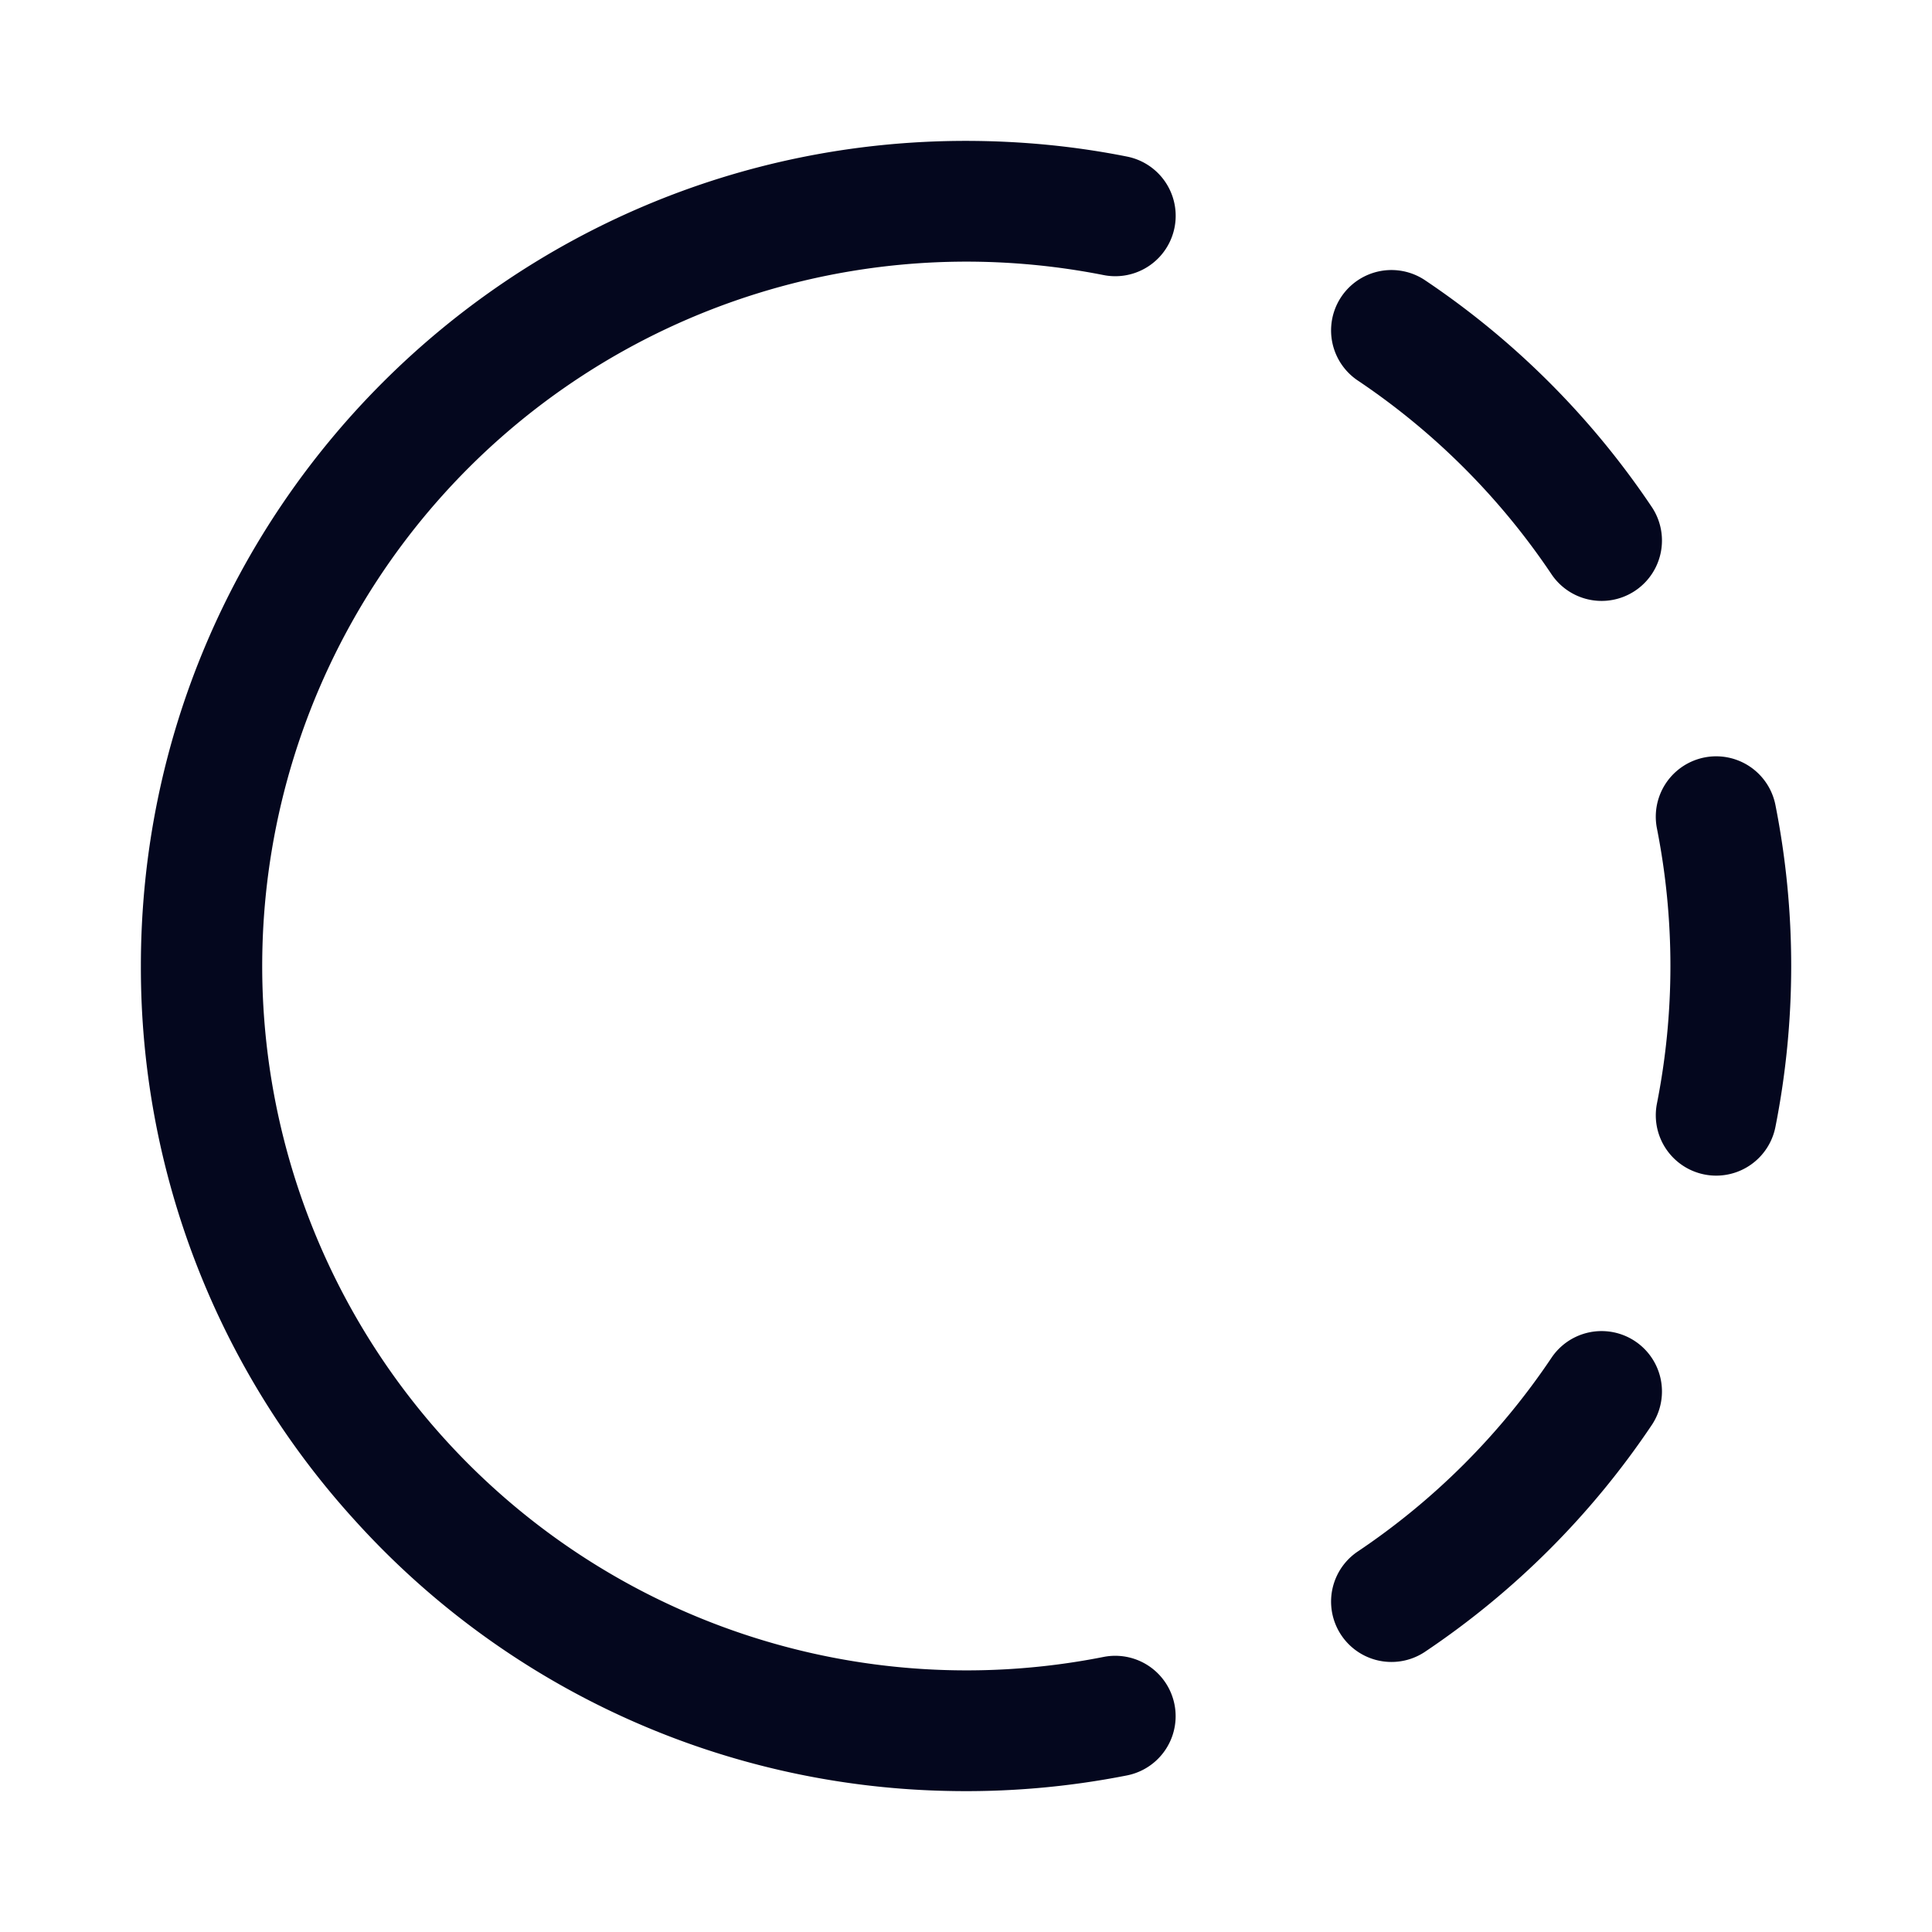 <svg xmlns="http://www.w3.org/2000/svg" width="24" height="24" fill="none"><path fill="#04071E" d="M11.781 3.253a8.75 8.75 0 1 0 1.928 17.33.75.75 0 0 1 .29 1.472 10.3 10.3 0 0 1-2.255.192 10.2 10.2 0 0 1-7.338-3.363A10.2 10.2 0 0 1 1.75 12C1.75 6.34 6.34 1.75 12 1.75q1.027.001 2 .195a.75.75 0 0 1-.291 1.472 8.8 8.8 0 0 0-1.928-.164m5.915.224a.75.75 0 0 0-.835 1.246 8.8 8.8 0 0 1 2.416 2.416.75.75 0 0 0 1.246-.835 10.3 10.3 0 0 0-2.827-2.827M22.055 10a.75.75 0 1 0-1.472.291 8.8 8.8 0 0 1 0 3.418.75.75 0 0 0 1.472.29 10.3 10.3 0 0 0 0-3.999m-1.532 7.696a.75.75 0 0 0-1.246-.835 8.8 8.8 0 0 1-2.416 2.416.75.75 0 0 0 .835 1.246 10.3 10.3 0 0 0 2.827-2.827"/></svg>
